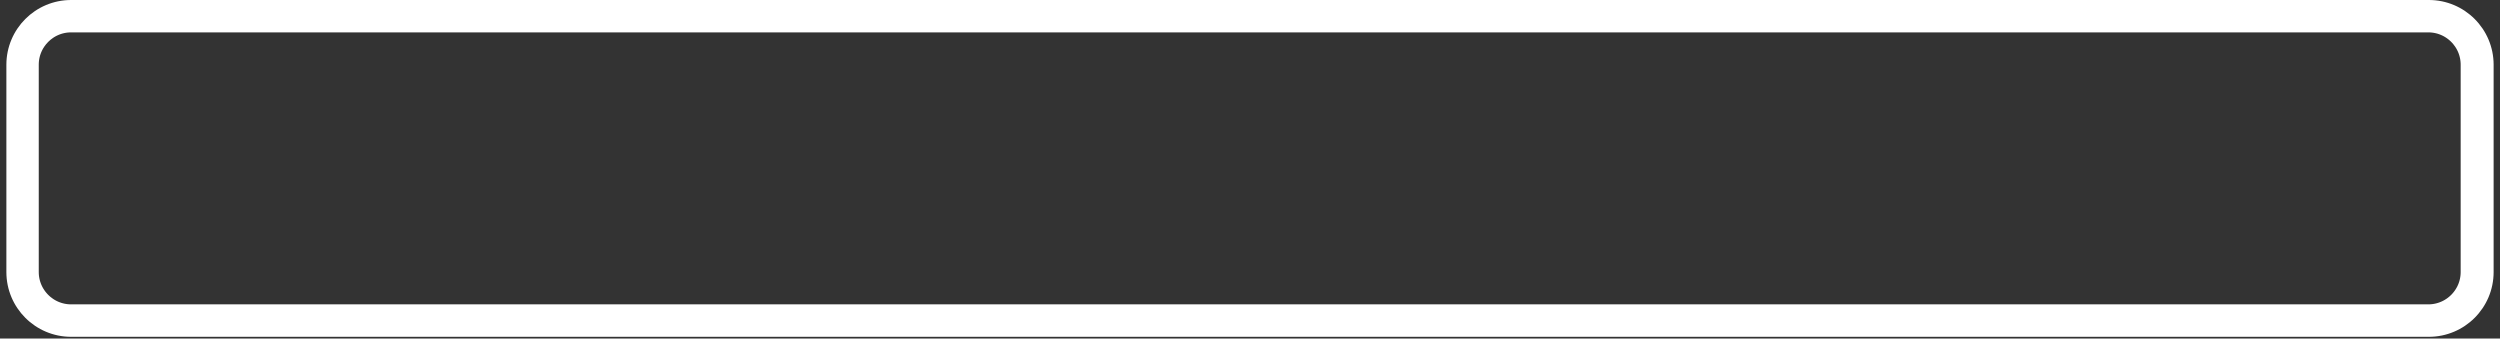 <svg xmlns="http://www.w3.org/2000/svg" xmlns:xlink="http://www.w3.org/1999/xlink" width="1920" zoomAndPan="magnify" viewBox="0 0 1440 195" height="260" preserveAspectRatio="xMidYMid meet" version="1.0"><rect x="0" y="0" width="1440" height="195" fill="#333333" stroke="none"/><defs><clipPath id="b2edc6cdd7"><path d="M 3.672 0 L 1436.324 0 L 1436.324 194.004 L 3.672 194.004 Z M 3.672 0 " clip-rule="nonzero"/></clipPath><clipPath id="8b3f06b83c"><path d="M 40.98 0 L 1399.02 0 C 1419.621 0 1436.328 16.703 1436.328 37.309 L 1436.328 156.695 C 1436.328 177.301 1419.621 194.004 1399.02 194.004 L 40.98 194.004 C 20.379 194.004 3.672 177.301 3.672 156.695 L 3.672 37.309 C 3.672 16.703 20.379 0 40.98 0 Z M 40.98 0 " clip-rule="nonzero"/></clipPath></defs><g clip-path="url(#b2edc6cdd7)"><g clip-path="url(#8b3f06b83c)"><path stroke-linecap="butt" transform="matrix(0.746, 0, 0, 0.746, 3.673, 0)" fill="none" stroke-linejoin="miter" d="M 49.998 -0 L 1870.002 -0 C 1897.612 -0 1920.002 22.385 1920.002 50 L 1920.002 209.998 C 1920.002 237.613 1897.612 259.998 1870.002 259.998 L 49.998 259.998 C 22.388 259.998 -0.002 237.613 -0.002 209.998 L -0.002 50 C -0.002 22.385 22.388 -0 49.998 -0 Z M 49.998 -0 " stroke="#ffffff" stroke-width="50" stroke-opacity="1" stroke-miterlimit="4"/></g></g></svg>